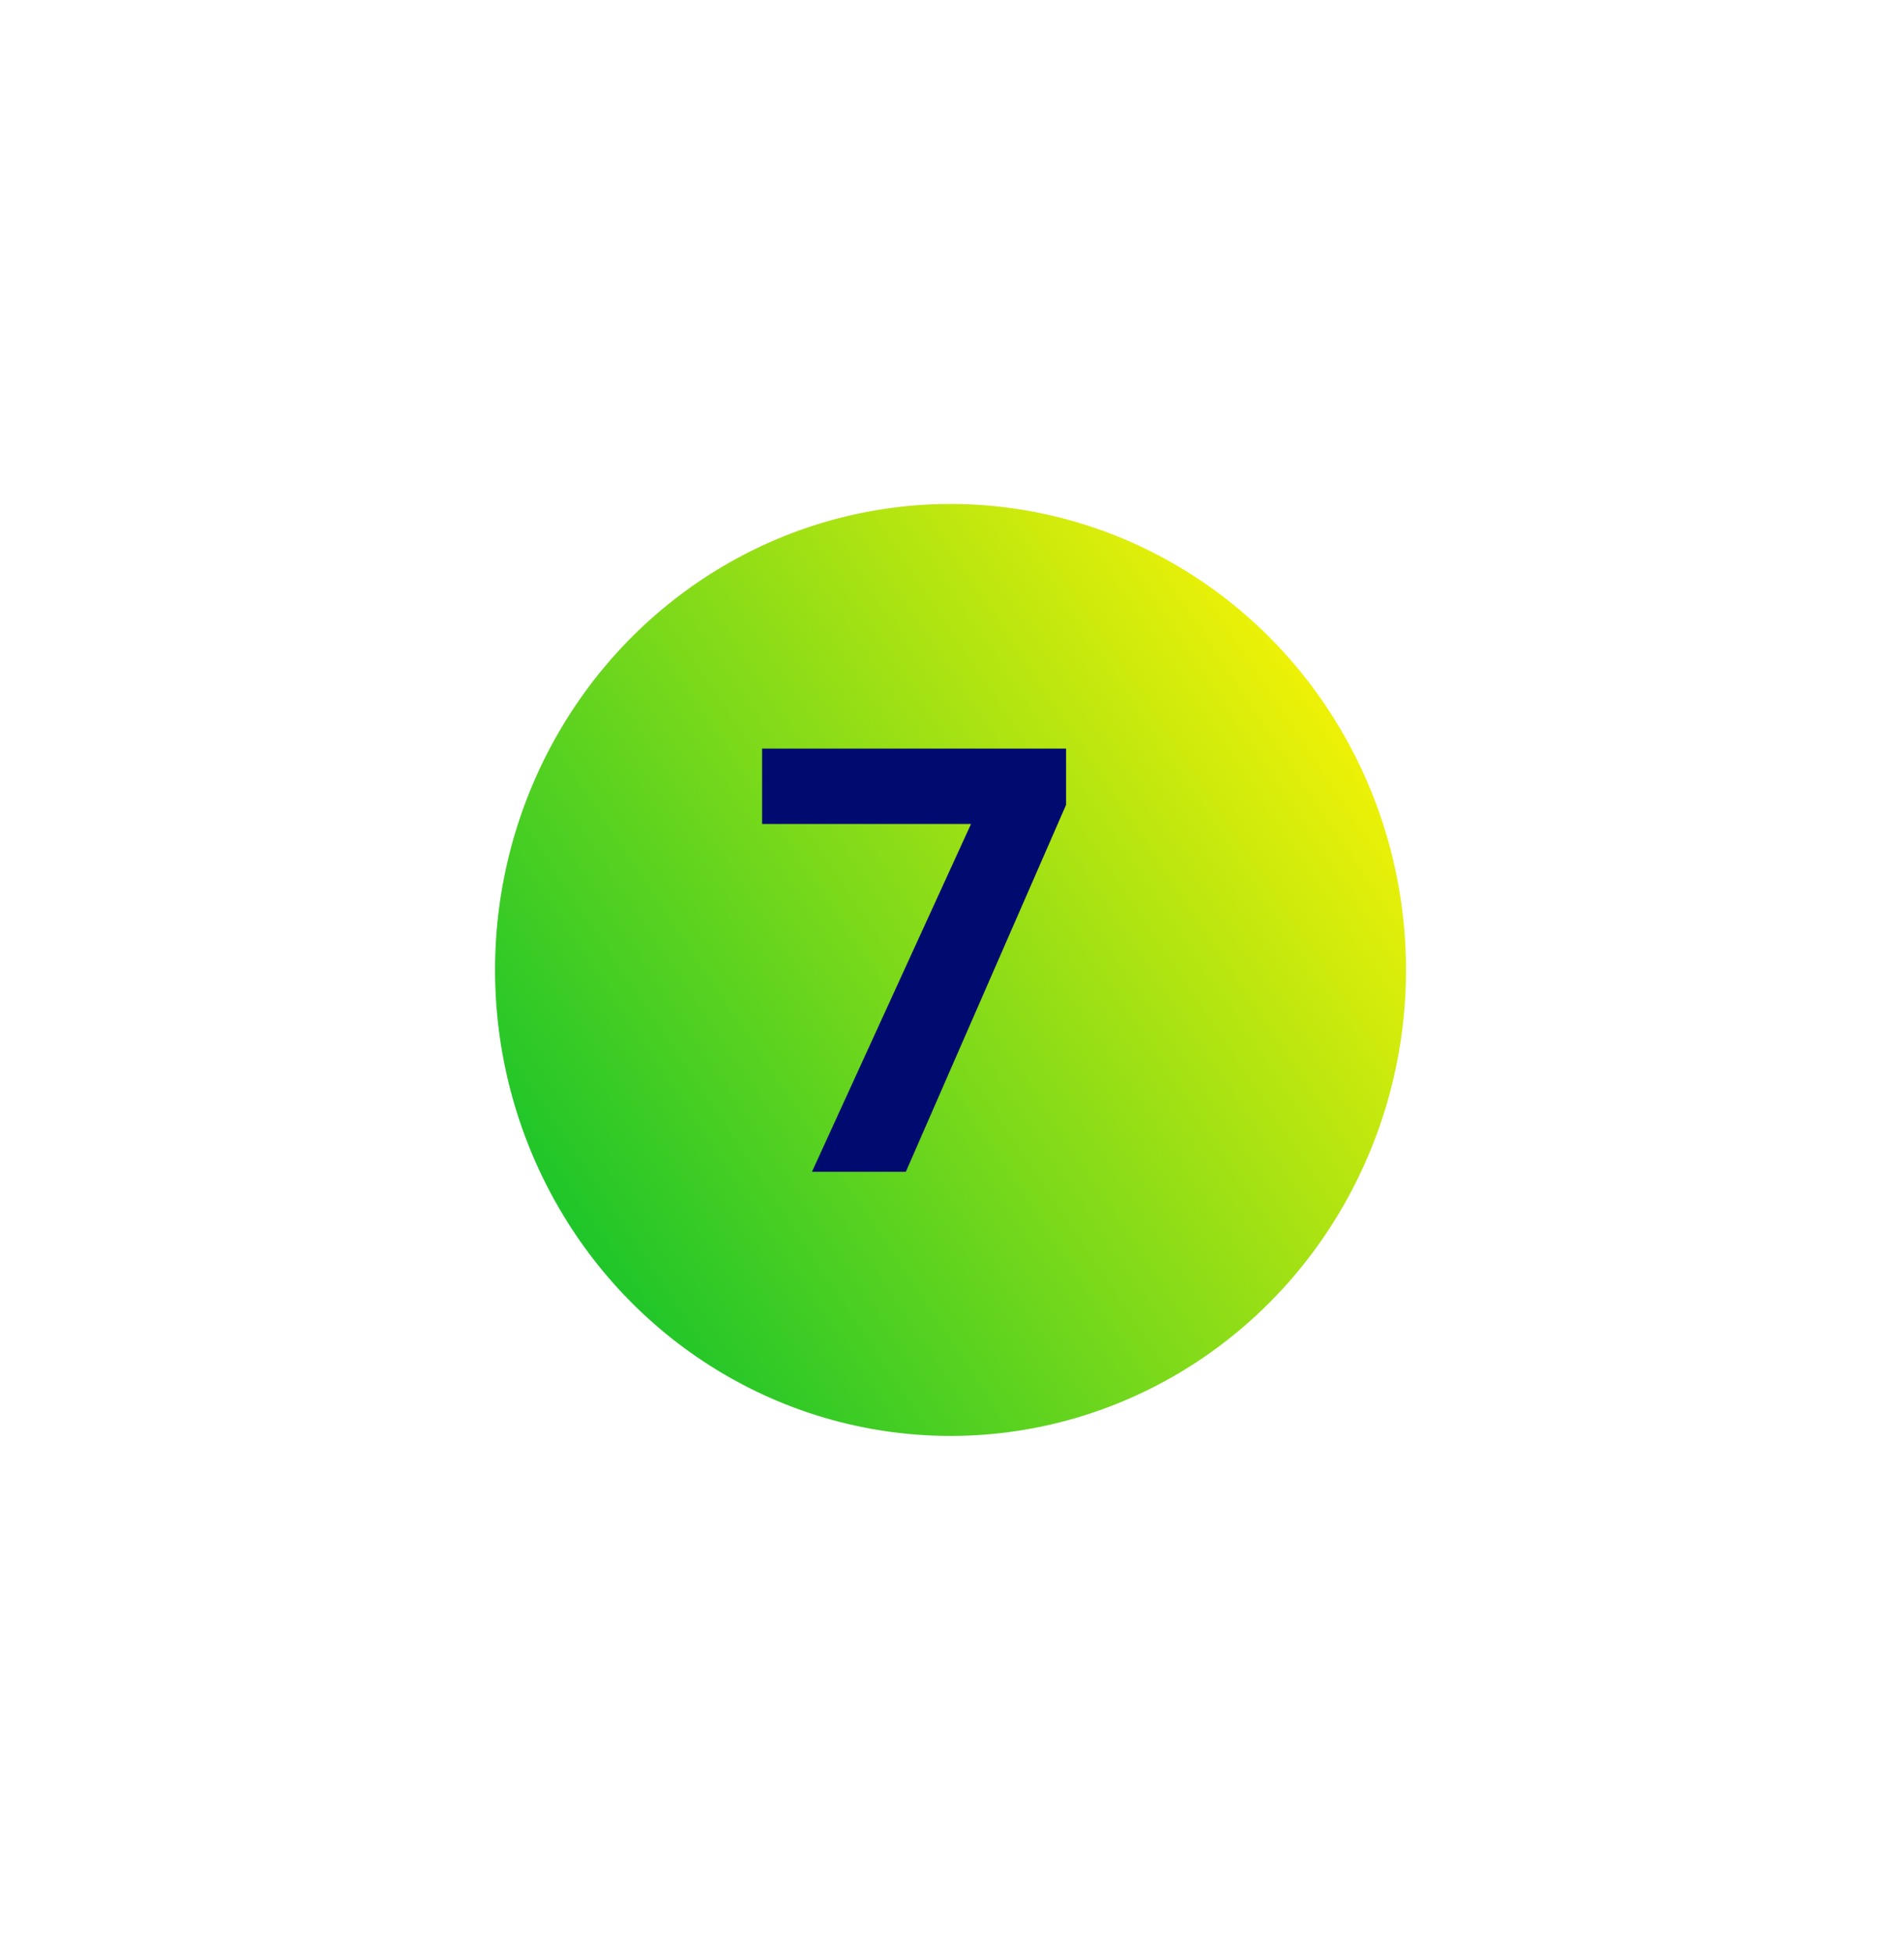 <svg width="77" height="79" viewBox="0 0 77 79" fill="none" xmlns="http://www.w3.org/2000/svg">
<g filter="url(#filter0_f)">
<ellipse cx="38.44" cy="39.216" rx="18.42" ry="18.84" fill="url(#paint0_linear)"/>
</g>
<path d="M32.836 47.377L39.269 33.314H30.82V30.267H43.113V32.541L36.633 47.377H32.836Z" fill="#000B70"/>
<defs>
<filter id="filter0_f" x="0.02" y="0.376" width="76.84" height="77.679" filterUnits="userSpaceOnUse" color-interpolation-filters="sRGB">
<feFlood flood-opacity="0" result="BackgroundImageFix"/>
<feBlend mode="normal" in="SourceGraphic" in2="BackgroundImageFix" result="shape"/>
<feGaussianBlur stdDeviation="10" result="effect1_foregroundBlur"/>
</filter>
<linearGradient id="paint0_linear" x1="20.02" y1="53.472" x2="57.382" y2="28.557" gradientUnits="userSpaceOnUse">
<stop stop-color="#05C02E"/>
<stop offset="1" stop-color="#FFF504"/>
</linearGradient>
</defs>
</svg>
